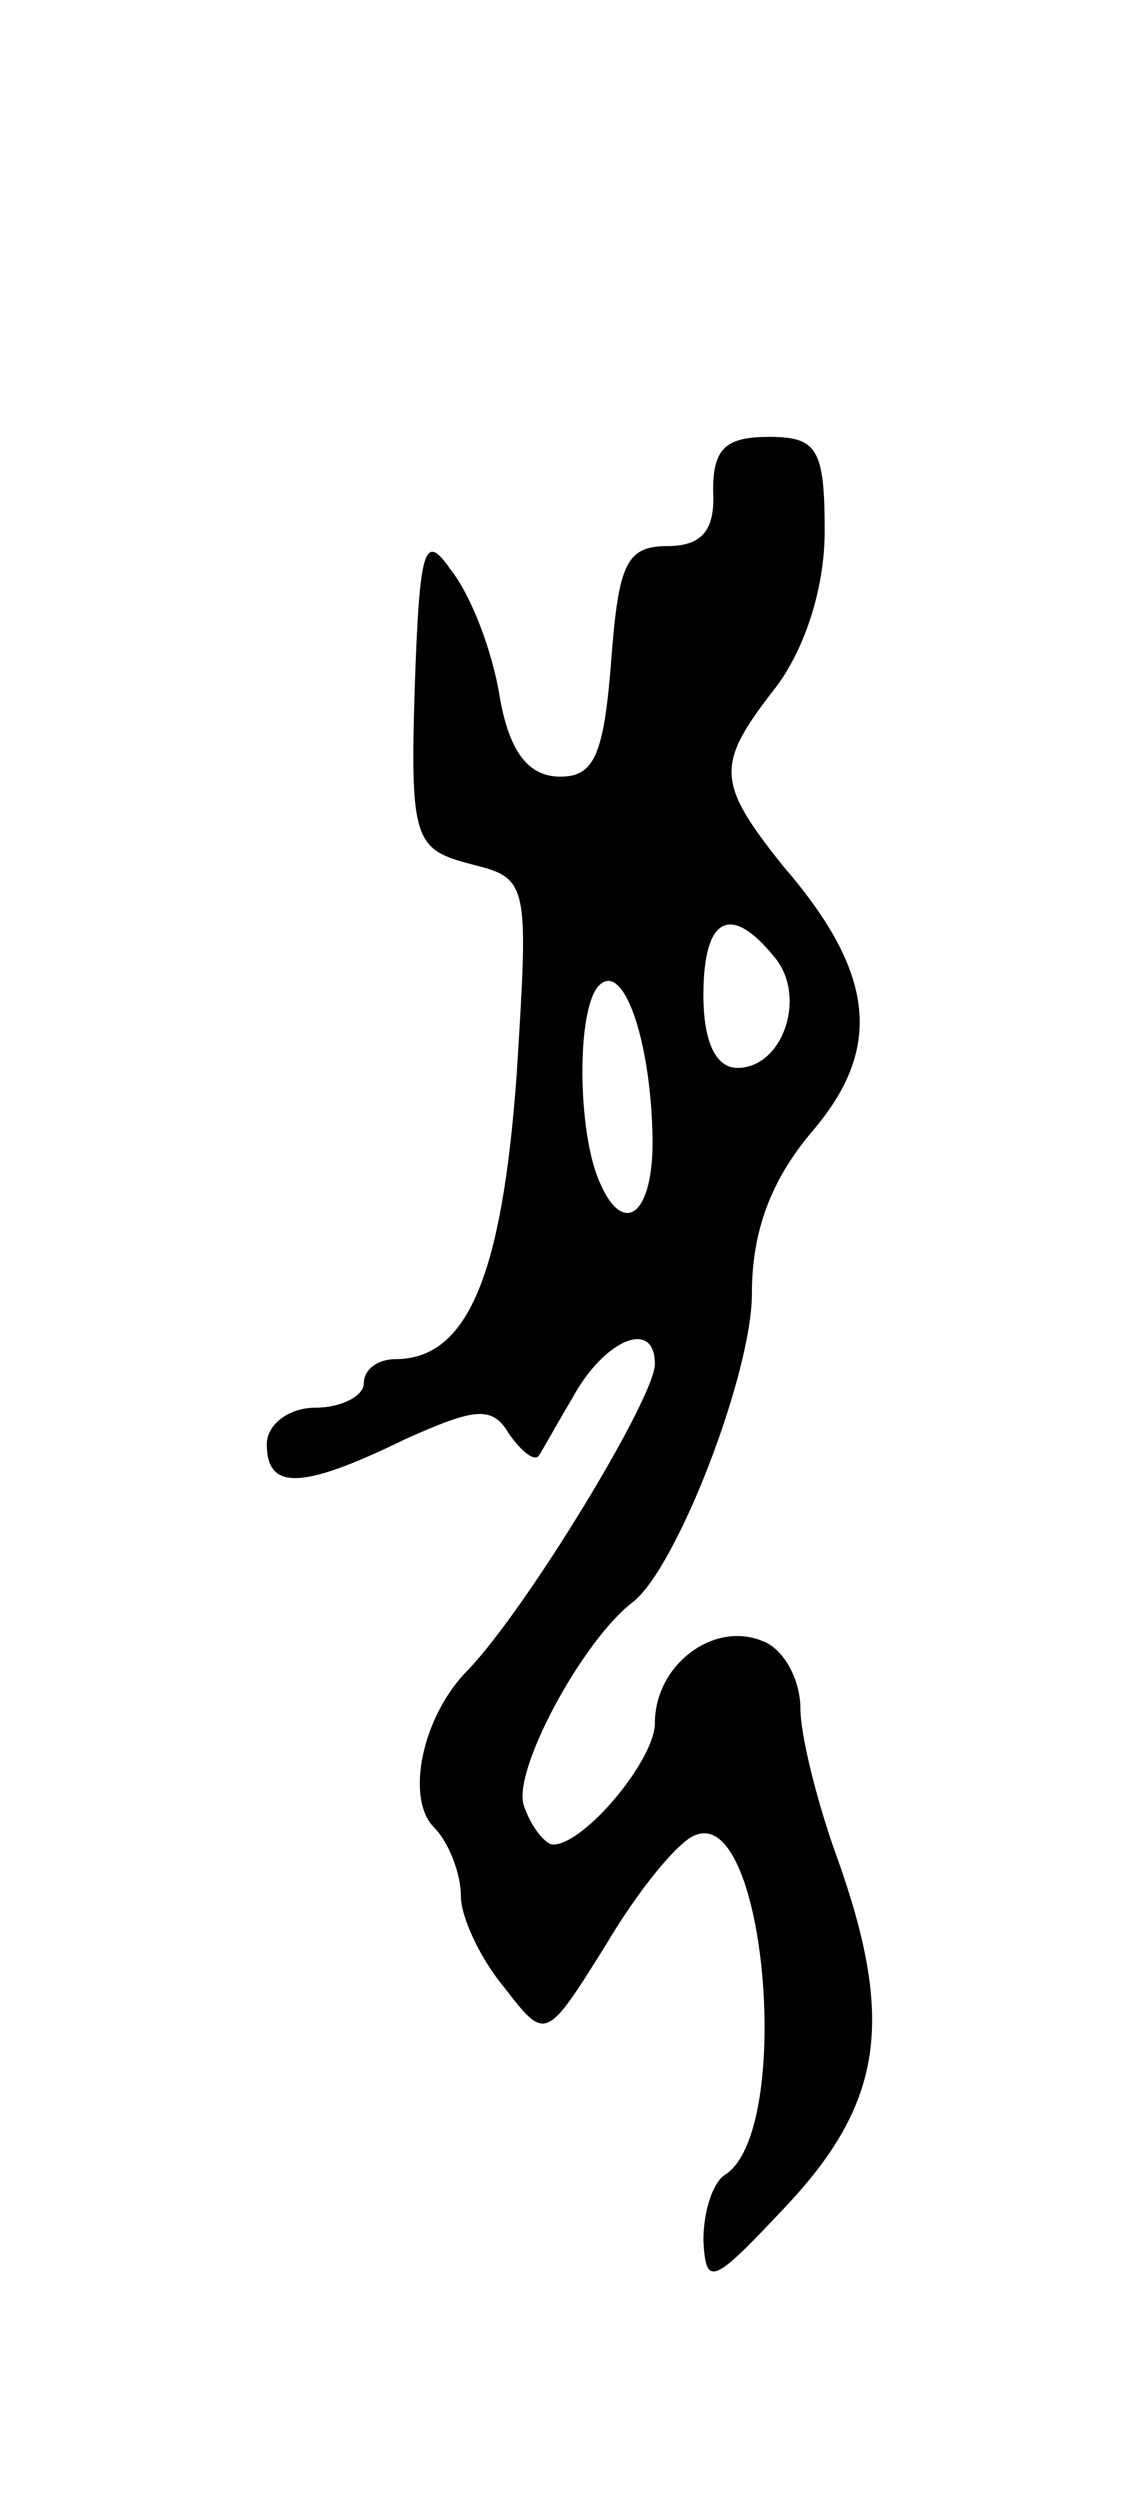 <svg version="1.0" xmlns="http://www.w3.org/2000/svg"
 width="47pt" height="103pt" viewBox="0 0 47 103"
 preserveAspectRatio="xMidYMid meet">
<g transform="translate(0,103) scale(0.1,-0.1)"
fill="#000000" stroke="none">
<path d="M294 828 c1 -17 -5 -23 -19 -23 -17 0 -20 -8 -23 -47 -3 -39 -7 -48
-21 -48 -13 0 -21 10 -25 33 -3 19 -12 42 -20 52 -11 16 -13 10 -15 -48 -2
-63 0 -67 23 -73 24 -6 24 -7 19 -87 -6 -82 -20 -117 -50 -117 -7 0 -13 -4
-13 -10 0 -5 -9 -10 -20 -10 -11 0 -20 -7 -20 -15 0 -19 14 -19 57 2 29 13 36
14 43 2 5 -7 10 -11 12 -9 2 3 8 14 14 24 13 24 34 33 34 14 0 -14 -53 -101
-77 -126 -19 -19 -26 -53 -14 -65 6 -6 11 -19 11 -28 0 -9 8 -26 18 -38 17
-22 17 -22 42 18 13 22 30 43 37 45 29 11 40 -122 12 -140 -5 -3 -9 -15 -9
-27 1 -20 4 -18 35 15 39 42 44 76 20 143 -8 22 -15 50 -15 61 0 12 -7 25 -16
28 -20 8 -44 -10 -44 -34 0 -15 -29 -50 -42 -50 -3 0 -9 7 -12 16 -5 14 24 68
45 84 18 14 49 94 49 127 0 26 8 47 25 67 29 34 26 65 -12 109 -28 35 -28 42
-3 74 12 16 20 41 20 64 0 34 -3 39 -23 39 -18 0 -23 -5 -23 -22z m25 -192
c14 -16 4 -46 -15 -46 -9 0 -14 11 -14 30 0 32 11 38 29 16z m-50 -73 c1 -35
-13 -44 -23 -17 -8 22 -8 69 1 78 10 10 21 -22 22 -61z"/>
</g>
</svg>
